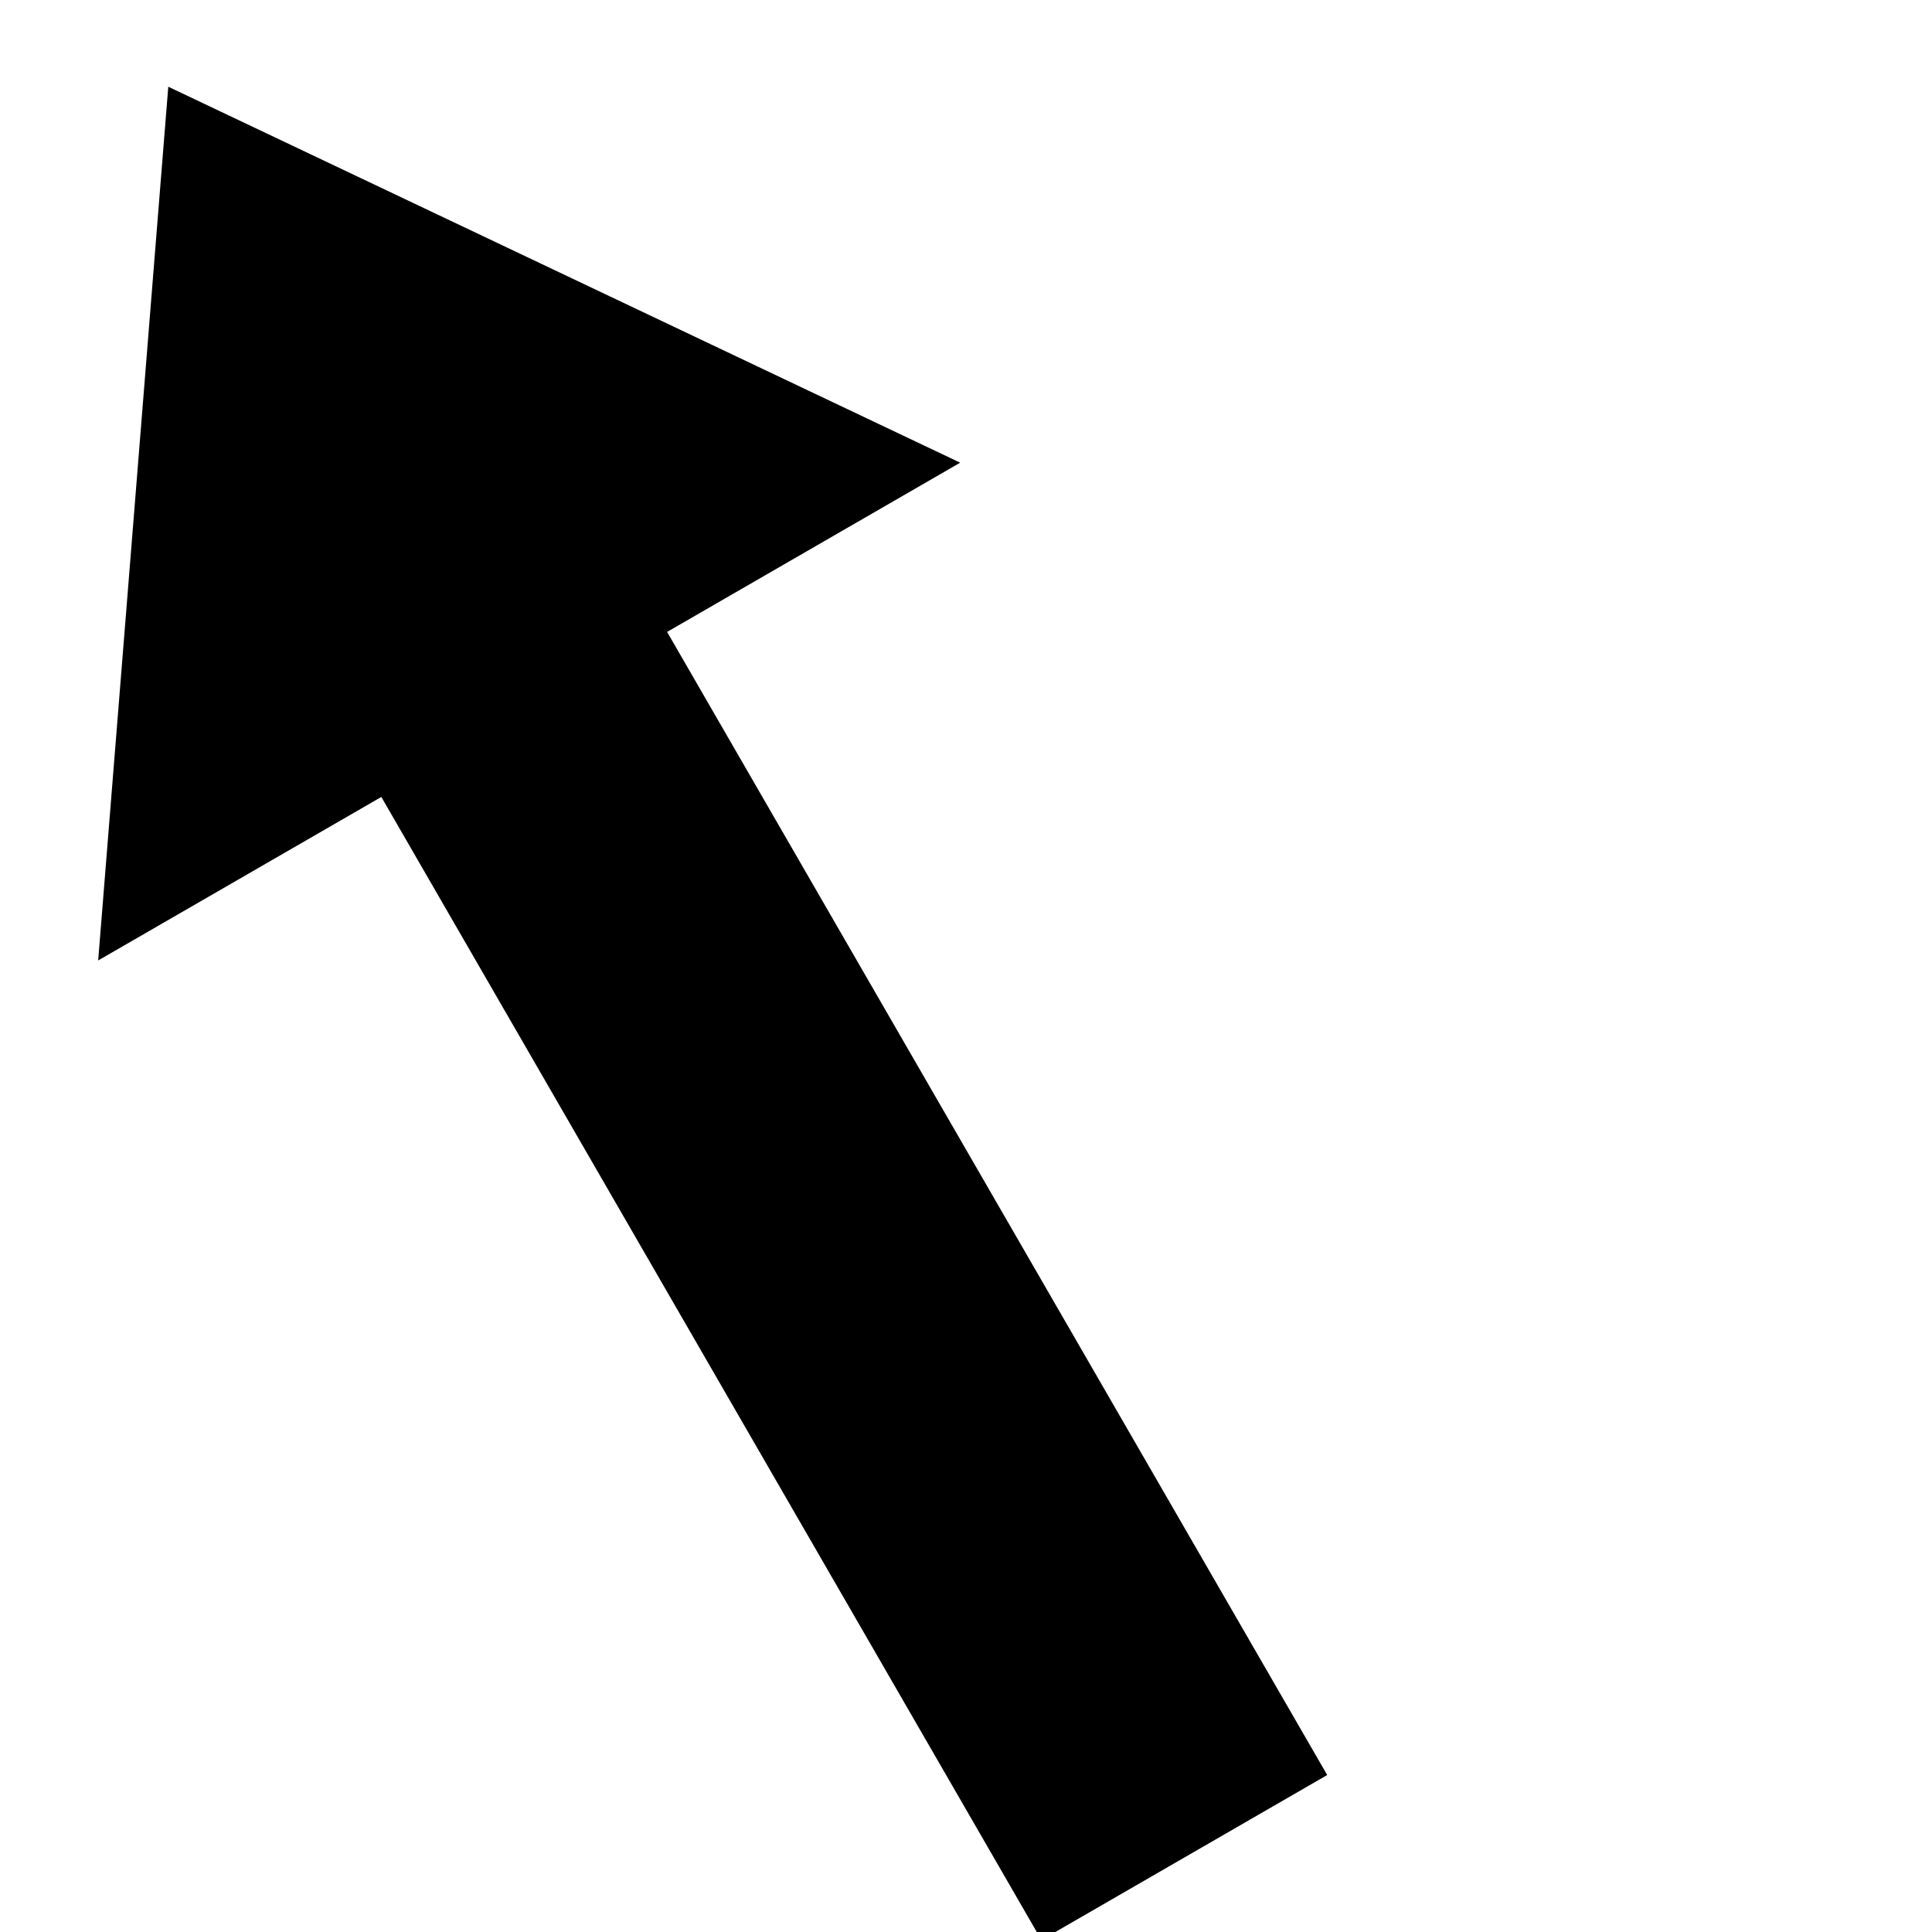 <?xml version="1.0" encoding="utf-8"?>
<!-- Generator: Adobe Illustrator 15.0.0, SVG Export Plug-In . SVG Version: 6.00 Build 0)  -->
<!DOCTYPE svg PUBLIC "-//W3C//DTD SVG 1.1//EN" "http://www.w3.org/Graphics/SVG/1.1/DTD/svg11.dtd">
<svg version="1.1" id="レイヤー_1" xmlns="http://www.w3.org/2000/svg" xmlns:xlink="http://www.w3.org/1999/xlink" x="0px"
	 y="0px" width="24px" height="24px" viewBox="0 0 24 24" enable-background="new 0 0 24 24" xml:space="preserve">
<symbol  id="新規シンボル" viewBox="-9 -15 16 30.933">
	<polygon points="-8.128,5 -0.586,15.933 6.954,5 	"/>
	<polygon points="2,-15 -3,-15 -3,7 2,7 	"/>
	<polygon display="none" fill="none" points="-9,15 7,15 7,-15 -9,-15 	"/>
</symbol>
<use xlink:href="#新規シンボル"  width="16" height="30.933" id="XMLID_1_" x="-9" y="-15" transform="matrix(1 0 0 -1 41 17)" overflow="visible"/>
<use xlink:href="#新規シンボル"  width="16" height="30.933" x="-9" y="-15" transform="matrix(-0.71 0.41 -0.41 -0.71 8.207 12.63)" overflow="visible"/>
</svg>
